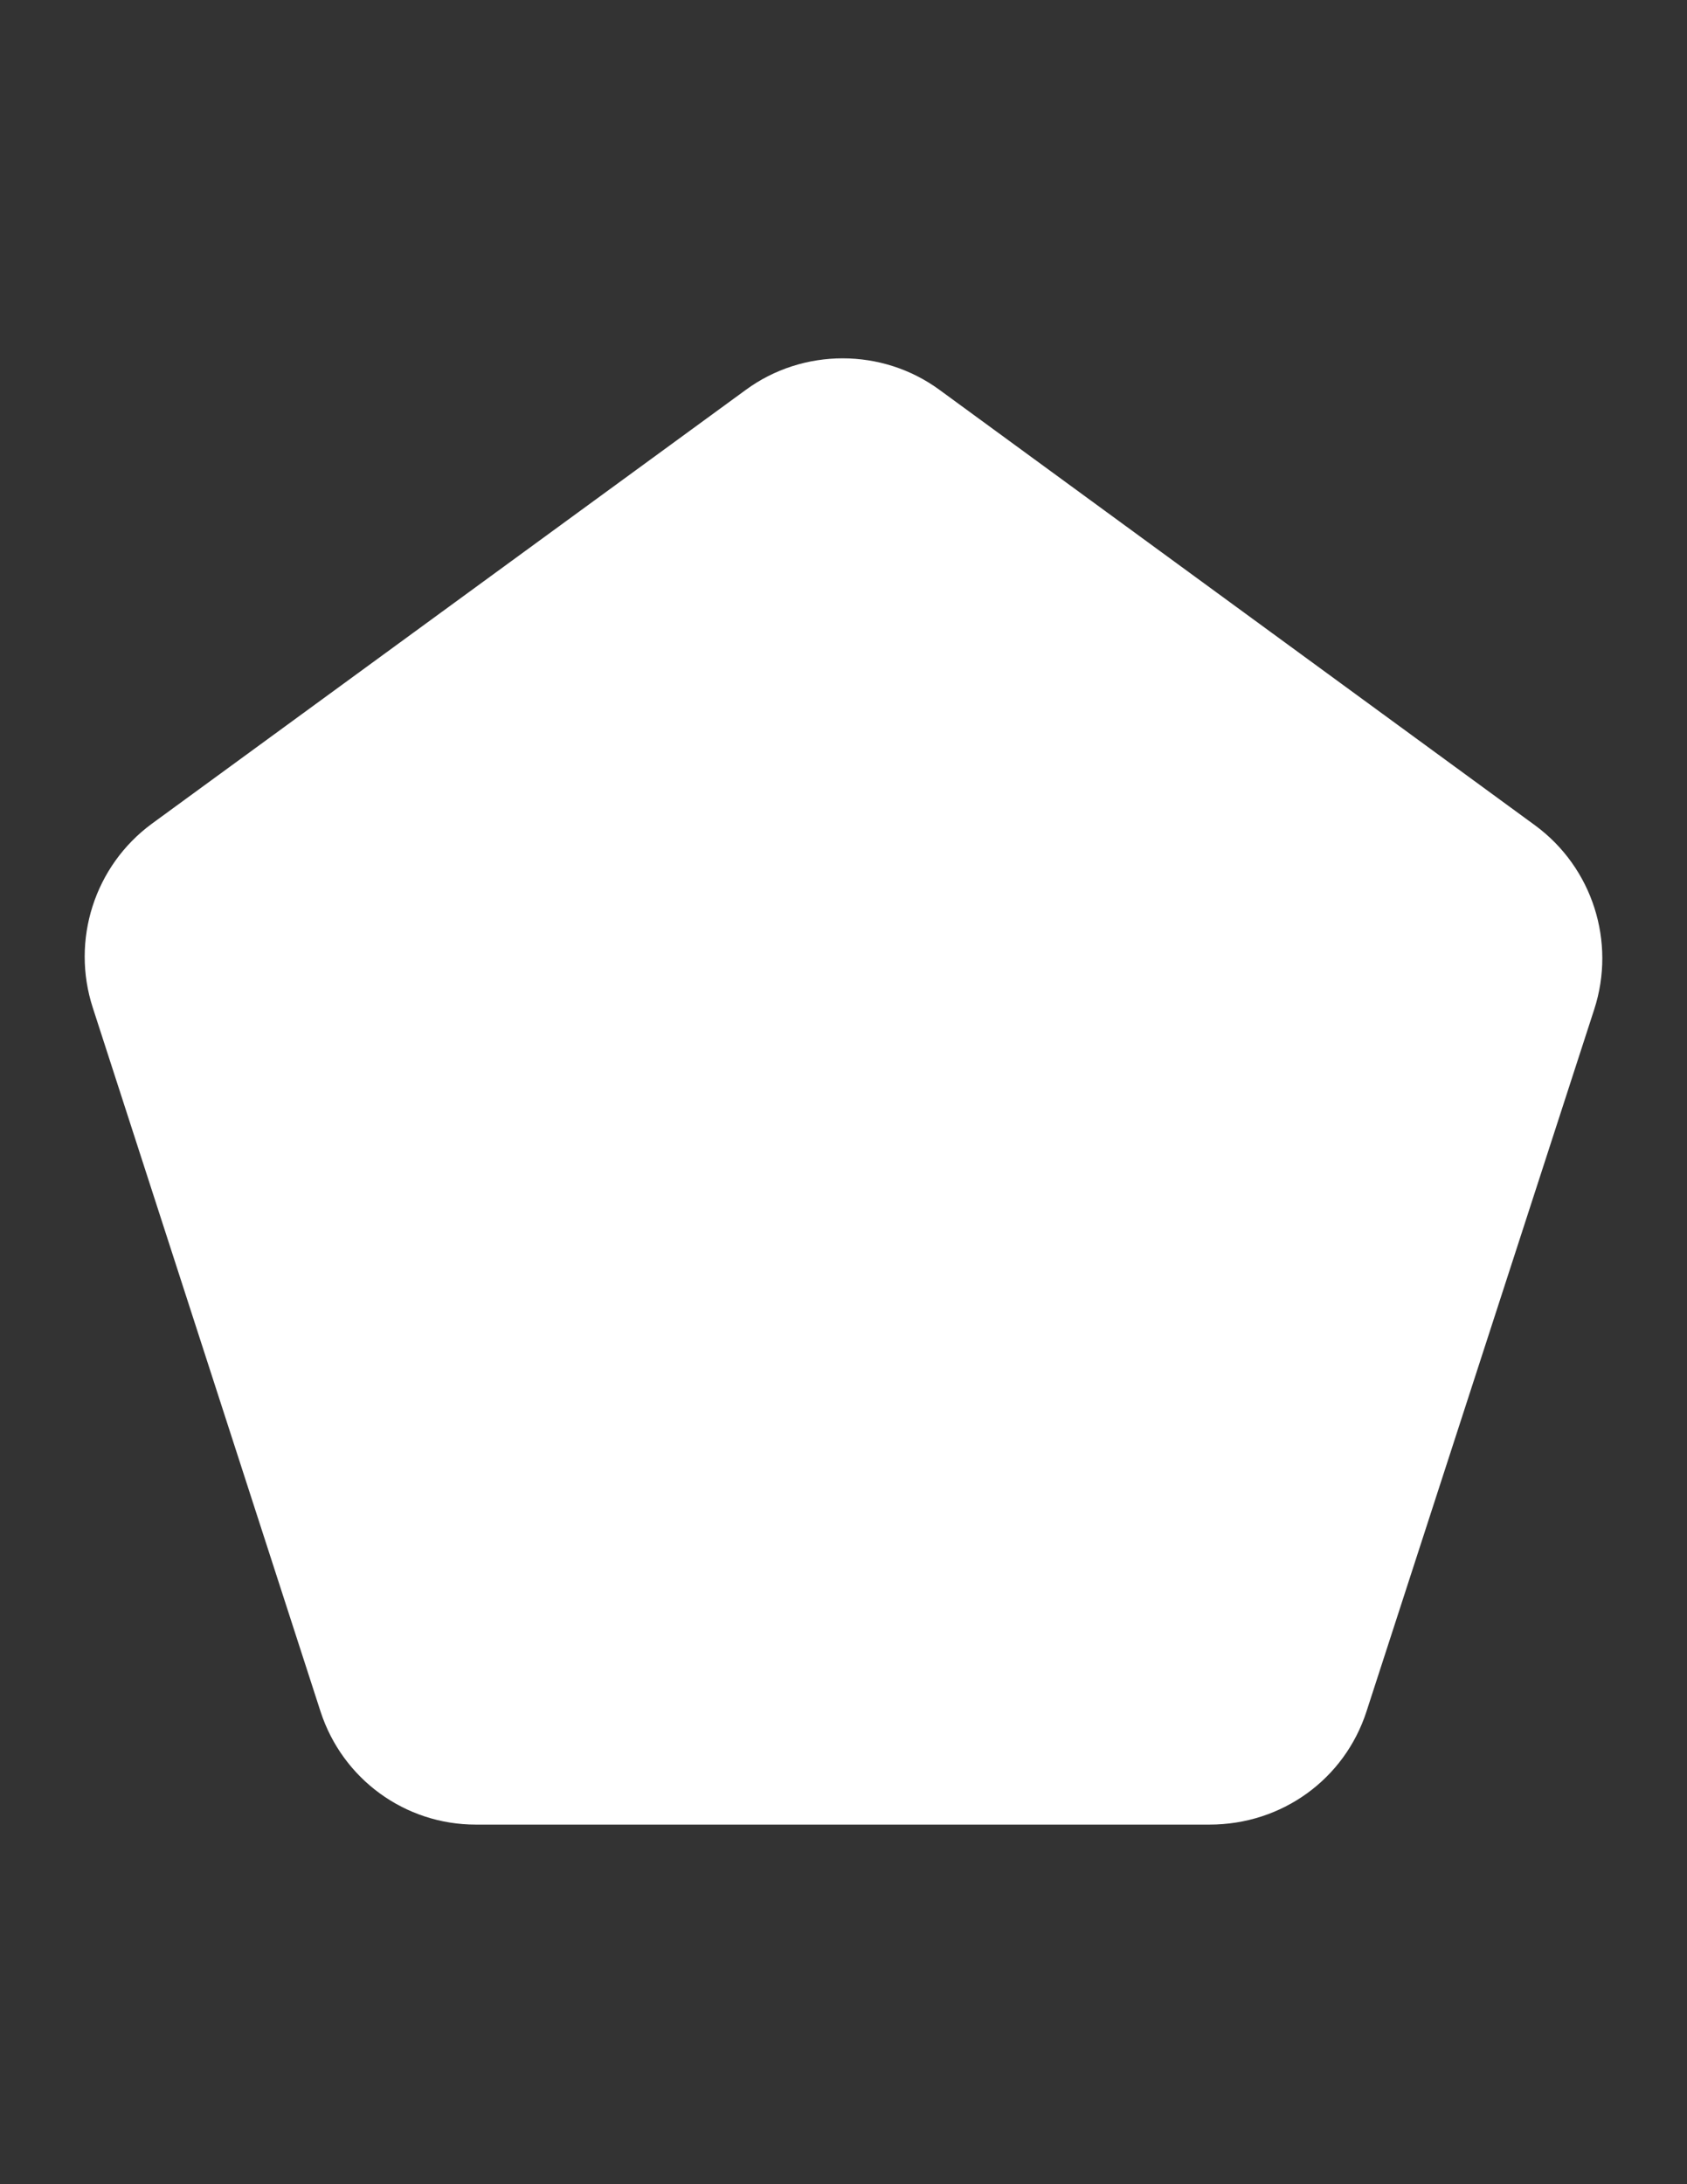 <?xml version="1.0" encoding="utf-8"?>
<!-- Generator: Adobe Illustrator 16.0.0, SVG Export Plug-In . SVG Version: 6.00 Build 0)  -->
<!DOCTYPE svg PUBLIC "-//W3C//DTD SVG 1.1//EN" "http://www.w3.org/Graphics/SVG/1.1/DTD/svg11.dtd">
<svg version="1.1" id="Layer_1" xmlns="http://www.w3.org/2000/svg" xmlns:xlink="http://www.w3.org/1999/xlink" x="0px" y="0px"
	 width="612px" height="792px" viewBox="0 0 612 792" enable-background="new 0 0 612 792" xml:space="preserve">
<rect x="0" y="0" width="612" height="792" fill="#333333" stroke="none"/>
<path display="none" fill="#FF7BAC" d="M520.199,671.4H91.8c-33.66,0-61.2-27.54-61.2-61.2V181.8c0-33.659,27.54-61.199,61.2-61.199
	h428.399c33.66,0,61.2,27.54,61.2,61.199v428.4C581.4,643.86,553.86,671.4,520.199,671.4z"/>
<path fill="#FFFFFF" d="M116.28,620.604L33.66,365.4c-7.956-24.48,0.611-51.408,21.42-66.708l215.424-157.284
	c20.808-15.3,49.571-15.3,70.38,0L556.92,299.304c20.808,15.3,29.376,42.228,21.42,66.708l-82.62,254.592
	c-7.956,24.479-30.601,41.004-56.916,41.004h-266.22C146.88,661.608,124.236,645.084,116.28,620.604z"/>
<path display="none" fill="#FFFFFF" d="M577.728,224.028l-229.5,397.188c-18.972,32.436-66.096,32.436-85.067,0L34.272,224.028
	c-18.972-32.437,4.896-73.44,42.229-73.44h458.388C572.831,150.588,596.699,190.98,577.728,224.028z"/>
</svg>
